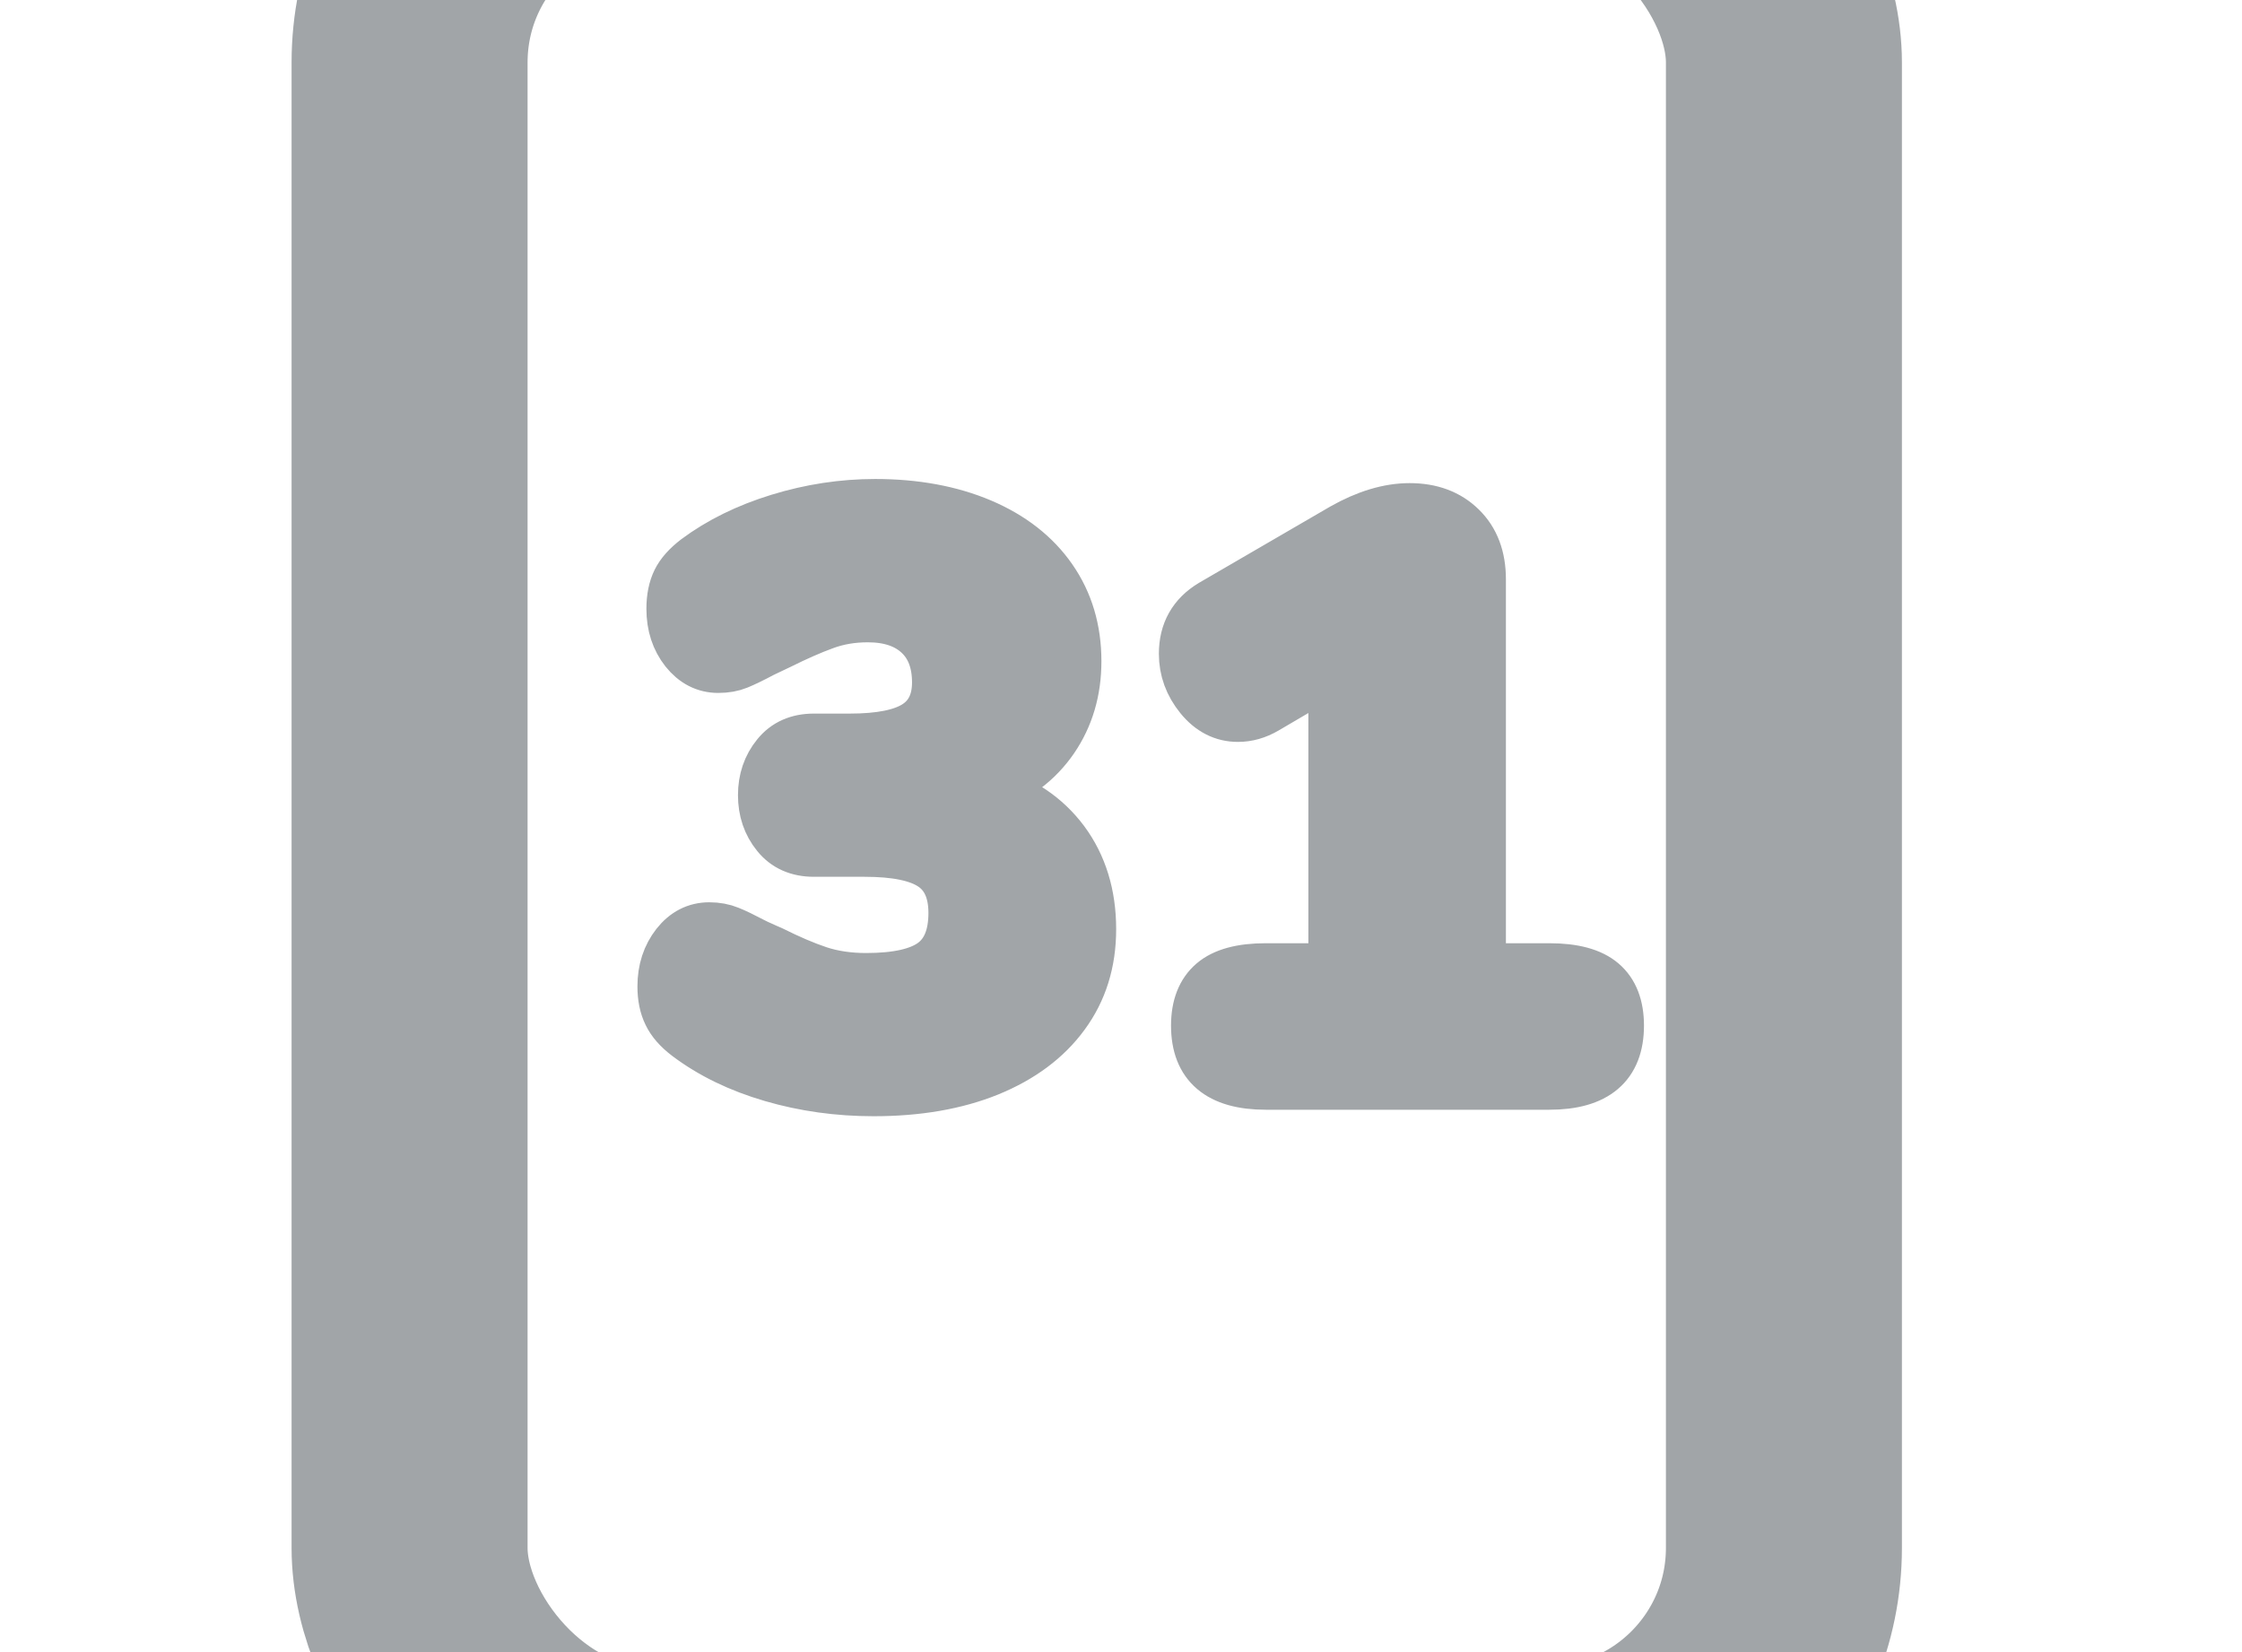 <?xml version="1.0" encoding="UTF-8"?>
<svg width="19px" height="14px" viewBox="0 0 19 14" version="1.1" xmlns="http://www.w3.org/2000/svg" xmlns:xlink="http://www.w3.org/1999/xlink">
    <!-- Generator: sketchtool 51.2 (57519) - http://www.bohemiancoding.com/sketch -->
    <title>184E951B-2554-46D1-BE05-03490F0934F9@1x</title>
    <desc>Created with sketchtool.</desc>
    <defs></defs>
    <g id="Page-1" stroke="none" stroke-width="1" fill="none" fill-rule="evenodd">
        <g id="Style-guide" transform="translate(-274, -1161)" stroke="#A1A5A8">
            <g id="icon/datecard/grey" transform="translate(275, 1162)">
                <rect id="Icon/email" stroke-width="2" stroke-linecap="round" stroke-linejoin="round" x="2.471" y="-2.471" width="11.647" height="16.588" rx="2"></rect>
                <path d="M7.386,5.69 C7.659,5.768 7.872,5.912 8.027,6.119 C8.181,6.327 8.259,6.579 8.259,6.874 C8.259,7.156 8.183,7.4 8.03,7.608 C7.878,7.816 7.662,7.976 7.383,8.09 C7.103,8.203 6.777,8.259 6.403,8.259 C6.103,8.259 5.814,8.219 5.537,8.138 C5.26,8.057 5.02,7.941 4.817,7.788 C4.738,7.728 4.683,7.665 4.651,7.598 C4.618,7.531 4.602,7.451 4.602,7.359 C4.602,7.216 4.642,7.095 4.72,6.995 C4.798,6.896 4.895,6.846 5.011,6.846 C5.075,6.846 5.133,6.857 5.184,6.878 C5.235,6.898 5.304,6.932 5.392,6.978 C5.41,6.987 5.432,6.998 5.458,7.009 C5.483,7.021 5.512,7.033 5.544,7.047 C5.692,7.121 5.825,7.178 5.942,7.217 C6.06,7.256 6.193,7.276 6.34,7.276 C6.599,7.276 6.785,7.234 6.898,7.151 C7.011,7.068 7.068,6.93 7.068,6.736 C7.068,6.556 7.01,6.426 6.895,6.348 C6.779,6.269 6.59,6.23 6.327,6.23 L5.897,6.23 C5.759,6.23 5.65,6.182 5.572,6.085 C5.493,5.988 5.454,5.872 5.454,5.738 C5.454,5.605 5.493,5.489 5.572,5.392 C5.65,5.295 5.759,5.247 5.897,5.247 L6.202,5.247 C6.456,5.247 6.641,5.21 6.756,5.136 C6.871,5.062 6.929,4.944 6.929,4.783 C6.929,4.612 6.878,4.479 6.777,4.385 C6.675,4.29 6.534,4.243 6.354,4.243 C6.225,4.243 6.104,4.263 5.991,4.305 C5.878,4.346 5.752,4.402 5.613,4.471 L5.468,4.54 C5.38,4.587 5.311,4.62 5.26,4.641 C5.209,4.662 5.152,4.672 5.087,4.672 C4.972,4.672 4.875,4.622 4.796,4.523 C4.718,4.424 4.678,4.303 4.678,4.159 C4.678,4.063 4.695,3.982 4.727,3.917 C4.759,3.852 4.815,3.79 4.893,3.73 C5.092,3.582 5.326,3.467 5.596,3.384 C5.866,3.301 6.14,3.259 6.417,3.259 C6.758,3.259 7.06,3.315 7.32,3.425 C7.581,3.536 7.782,3.693 7.923,3.896 C8.064,4.099 8.134,4.335 8.134,4.603 C8.134,4.857 8.068,5.079 7.937,5.271 C7.805,5.463 7.622,5.602 7.386,5.69 Z M12.13,7.193 C12.338,7.193 12.49,7.234 12.587,7.317 C12.684,7.4 12.732,7.525 12.732,7.691 C12.732,8.033 12.532,8.204 12.13,8.204 L9.727,8.204 C9.325,8.204 9.124,8.033 9.124,7.691 C9.124,7.525 9.173,7.4 9.27,7.317 C9.367,7.234 9.519,7.193 9.727,7.193 L10.288,7.193 L10.288,4.693 L9.734,5.018 C9.655,5.064 9.575,5.087 9.491,5.087 C9.362,5.087 9.251,5.031 9.159,4.918 C9.067,4.805 9.021,4.679 9.021,4.54 C9.021,4.351 9.101,4.208 9.263,4.111 L10.371,3.467 C10.574,3.352 10.766,3.294 10.946,3.294 C11.13,3.294 11.279,3.349 11.392,3.46 C11.506,3.571 11.562,3.721 11.562,3.91 L11.562,7.193 L12.13,7.193 Z" id="31" stroke-width="0.4" fill="#A1A5A8"></path>
            </g>
        </g>
    </g>
</svg>